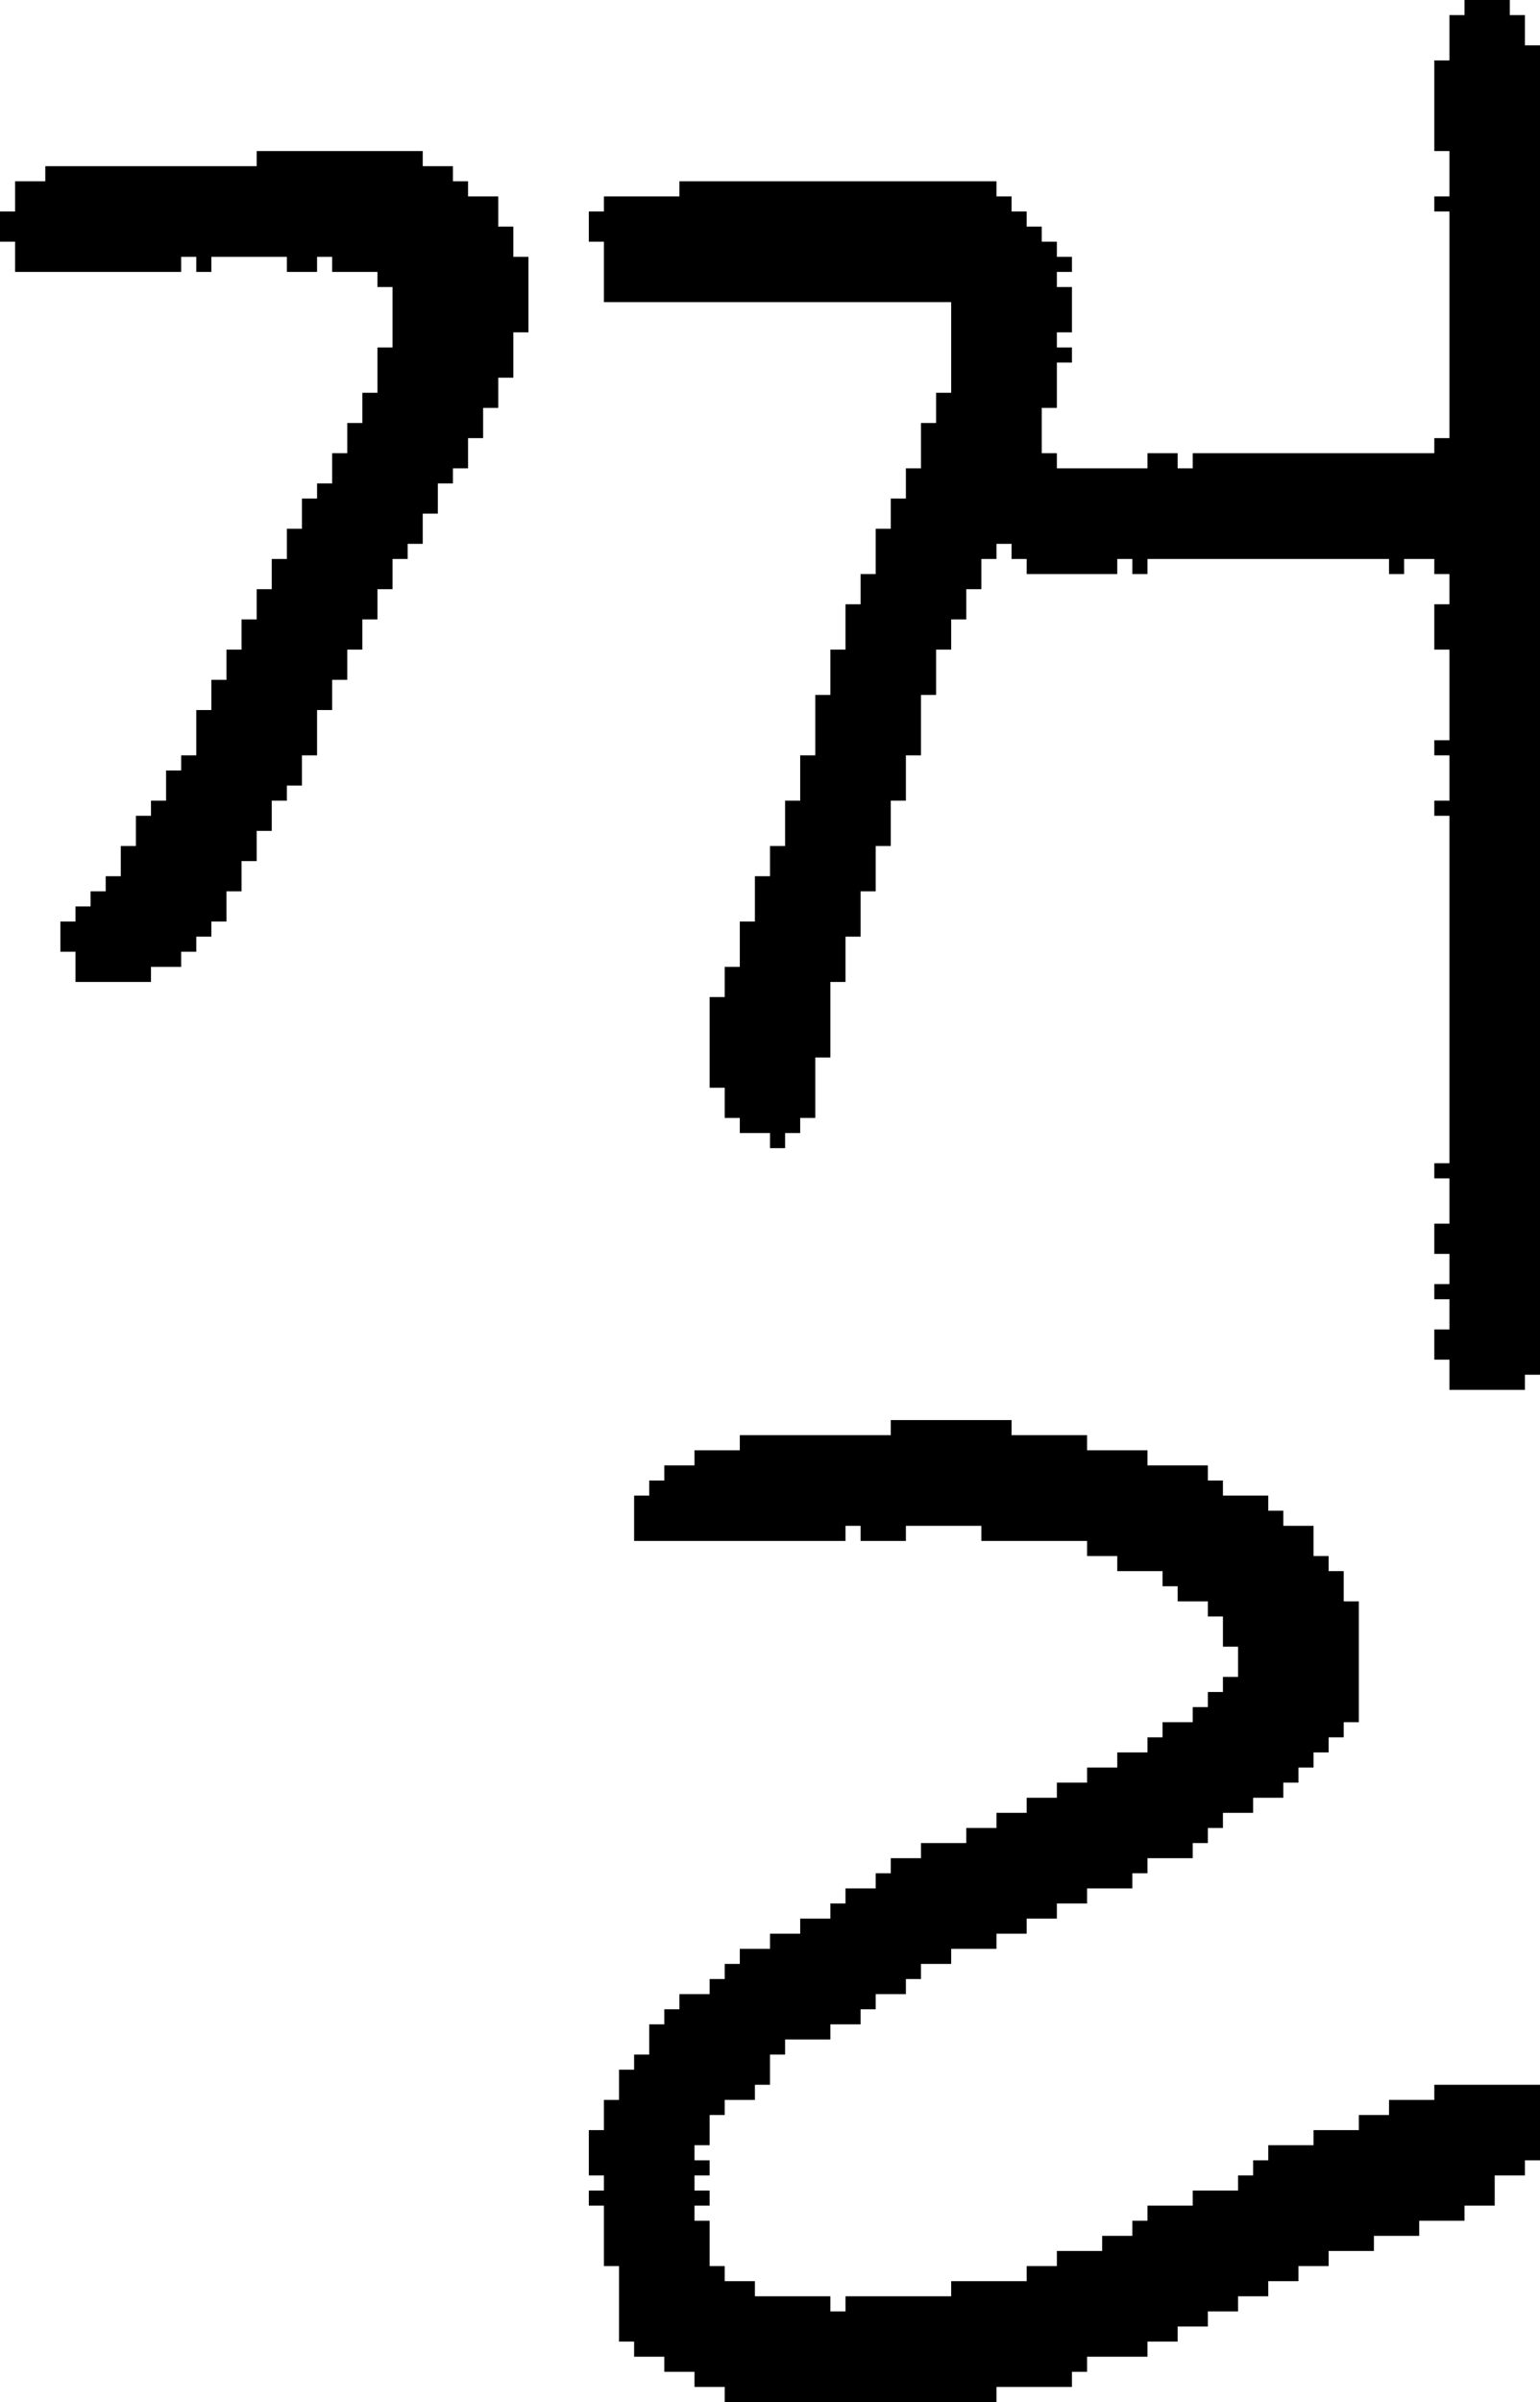<?xml version="1.0" encoding="UTF-8" standalone="no"?>
<!DOCTYPE svg PUBLIC "-//W3C//DTD SVG 1.1//EN" 
  "http://www.w3.org/Graphics/SVG/1.1/DTD/svg11.dtd">
<svg width="102" height="159"
     xmlns="http://www.w3.org/2000/svg" version="1.1">
 <path d="  M 23,43  L 24,43  L 24,41  L 25,41  L 25,39  L 26,39  L 26,37  L 27,37  L 27,36  L 28,36  L 28,34  L 29,34  L 29,32  L 30,32  L 30,31  L 31,31  L 31,29  L 32,29  L 32,27  L 33,27  L 33,25  L 34,25  L 34,22  L 35,22  L 35,17  L 34,17  L 34,15  L 33,15  L 33,13  L 31,13  L 31,12  L 30,12  L 30,11  L 28,11  L 28,10  L 17,10  L 17,11  L 3,11  L 3,12  L 1,12  L 1,14  L 0,14  L 0,16  L 1,16  L 1,18  L 12,18  L 12,17  L 13,17  L 13,18  L 14,18  L 14,17  L 19,17  L 19,18  L 21,18  L 21,17  L 22,17  L 22,18  L 25,18  L 25,19  L 26,19  L 26,23  L 25,23  L 25,26  L 24,26  L 24,28  L 23,28  L 23,30  L 22,30  L 22,32  L 21,32  L 21,33  L 20,33  L 20,35  L 19,35  L 19,37  L 18,37  L 18,39  L 17,39  L 17,41  L 16,41  L 16,43  L 15,43  L 15,45  L 14,45  L 14,47  L 13,47  L 13,50  L 12,50  L 12,51  L 11,51  L 11,53  L 10,53  L 10,54  L 9,54  L 9,56  L 8,56  L 8,58  L 7,58  L 7,59  L 6,59  L 6,60  L 5,60  L 5,61  L 4,61  L 4,63  L 5,63  L 5,65  L 10,65  L 10,64  L 12,64  L 12,63  L 13,63  L 13,62  L 14,62  L 14,61  L 15,61  L 15,59  L 16,59  L 16,57  L 17,57  L 17,55  L 18,55  L 18,53  L 19,53  L 19,52  L 20,52  L 20,50  L 21,50  L 21,47  L 22,47  L 22,45  L 23,45  Z  " style="fill:rgb(0, 0, 0); fill-opacity:1.000; stroke:none;" />
 <path d="  M 102,3  L 101,3  L 101,1  L 100,1  L 100,0  L 97,0  L 97,1  L 96,1  L 96,4  L 95,4  L 95,10  L 96,10  L 96,13  L 95,13  L 95,14  L 96,14  L 96,29  L 95,29  L 95,30  L 79,30  L 79,31  L 78,31  L 78,30  L 76,30  L 76,31  L 70,31  L 70,30  L 69,30  L 69,27  L 70,27  L 70,24  L 71,24  L 71,23  L 70,23  L 70,22  L 71,22  L 71,19  L 70,19  L 70,18  L 71,18  L 71,17  L 70,17  L 70,16  L 69,16  L 69,15  L 68,15  L 68,14  L 67,14  L 67,13  L 66,13  L 66,12  L 45,12  L 45,13  L 40,13  L 40,14  L 39,14  L 39,16  L 40,16  L 40,20  L 63,20  L 63,26  L 62,26  L 62,28  L 61,28  L 61,31  L 60,31  L 60,33  L 59,33  L 59,35  L 58,35  L 58,38  L 57,38  L 57,40  L 56,40  L 56,43  L 55,43  L 55,46  L 54,46  L 54,50  L 53,50  L 53,53  L 52,53  L 52,56  L 51,56  L 51,58  L 50,58  L 50,61  L 49,61  L 49,64  L 48,64  L 48,66  L 47,66  L 47,72  L 48,72  L 48,74  L 49,74  L 49,75  L 51,75  L 51,76  L 52,76  L 52,75  L 53,75  L 53,74  L 54,74  L 54,70  L 55,70  L 55,65  L 56,65  L 56,62  L 57,62  L 57,59  L 58,59  L 58,56  L 59,56  L 59,53  L 60,53  L 60,50  L 61,50  L 61,46  L 62,46  L 62,43  L 63,43  L 63,41  L 64,41  L 64,39  L 65,39  L 65,37  L 66,37  L 66,36  L 67,36  L 67,37  L 68,37  L 68,38  L 74,38  L 74,37  L 75,37  L 75,38  L 76,38  L 76,37  L 92,37  L 92,38  L 93,38  L 93,37  L 95,37  L 95,38  L 96,38  L 96,40  L 95,40  L 95,43  L 96,43  L 96,49  L 95,49  L 95,50  L 96,50  L 96,53  L 95,53  L 95,54  L 96,54  L 96,77  L 95,77  L 95,78  L 96,78  L 96,81  L 95,81  L 95,83  L 96,83  L 96,85  L 95,85  L 95,86  L 96,86  L 96,88  L 95,88  L 95,90  L 96,90  L 96,92  L 101,92  L 101,91  L 102,91  Z  " style="fill:rgb(0, 0, 0); fill-opacity:1.000; stroke:none;" />
 <path d="  M 46,143  L 46,142  L 47,142  L 47,140  L 48,140  L 48,139  L 50,139  L 50,138  L 51,138  L 51,136  L 52,136  L 52,135  L 55,135  L 55,134  L 57,134  L 57,133  L 58,133  L 58,132  L 60,132  L 60,131  L 61,131  L 61,130  L 63,130  L 63,129  L 66,129  L 66,128  L 68,128  L 68,127  L 70,127  L 70,126  L 72,126  L 72,125  L 75,125  L 75,124  L 76,124  L 76,123  L 79,123  L 79,122  L 80,122  L 80,121  L 81,121  L 81,120  L 83,120  L 83,119  L 85,119  L 85,118  L 86,118  L 86,117  L 87,117  L 87,116  L 88,116  L 88,115  L 89,115  L 89,114  L 90,114  L 90,106  L 89,106  L 89,104  L 88,104  L 88,103  L 87,103  L 87,101  L 85,101  L 85,100  L 84,100  L 84,99  L 81,99  L 81,98  L 80,98  L 80,97  L 76,97  L 76,96  L 72,96  L 72,95  L 67,95  L 67,94  L 59,94  L 59,95  L 49,95  L 49,96  L 46,96  L 46,97  L 44,97  L 44,98  L 43,98  L 43,99  L 42,99  L 42,102  L 56,102  L 56,101  L 57,101  L 57,102  L 60,102  L 60,101  L 65,101  L 65,102  L 72,102  L 72,103  L 74,103  L 74,104  L 77,104  L 77,105  L 78,105  L 78,106  L 80,106  L 80,107  L 81,107  L 81,109  L 82,109  L 82,111  L 81,111  L 81,112  L 80,112  L 80,113  L 79,113  L 79,114  L 77,114  L 77,115  L 76,115  L 76,116  L 74,116  L 74,117  L 72,117  L 72,118  L 70,118  L 70,119  L 68,119  L 68,120  L 66,120  L 66,121  L 64,121  L 64,122  L 61,122  L 61,123  L 59,123  L 59,124  L 58,124  L 58,125  L 56,125  L 56,126  L 55,126  L 55,127  L 53,127  L 53,128  L 51,128  L 51,129  L 49,129  L 49,130  L 48,130  L 48,131  L 47,131  L 47,132  L 45,132  L 45,133  L 44,133  L 44,134  L 43,134  L 43,136  L 42,136  L 42,137  L 41,137  L 41,139  L 40,139  L 40,141  L 39,141  L 39,144  L 40,144  L 40,145  L 39,145  L 39,146  L 40,146  L 40,150  L 41,150  L 41,155  L 42,155  L 42,156  L 44,156  L 44,157  L 46,157  L 46,158  L 48,158  L 48,159  L 66,159  L 66,158  L 71,158  L 71,157  L 72,157  L 72,156  L 76,156  L 76,155  L 78,155  L 78,154  L 80,154  L 80,153  L 82,153  L 82,152  L 84,152  L 84,151  L 86,151  L 86,150  L 88,150  L 88,149  L 91,149  L 91,148  L 94,148  L 94,147  L 97,147  L 97,146  L 99,146  L 99,144  L 101,144  L 101,143  L 102,143  L 102,138  L 95,138  L 95,139  L 92,139  L 92,140  L 90,140  L 90,141  L 87,141  L 87,142  L 84,142  L 84,143  L 83,143  L 83,144  L 82,144  L 82,145  L 79,145  L 79,146  L 76,146  L 76,147  L 75,147  L 75,148  L 73,148  L 73,149  L 70,149  L 70,150  L 68,150  L 68,151  L 63,151  L 63,152  L 56,152  L 56,153  L 55,153  L 55,152  L 50,152  L 50,151  L 48,151  L 48,150  L 47,150  L 47,147  L 46,147  L 46,146  L 47,146  L 47,145  L 46,145  L 46,144  L 47,144  L 47,143  Z  " style="fill:rgb(0, 0, 0); fill-opacity:1.000; stroke:none;" />
</svg>
